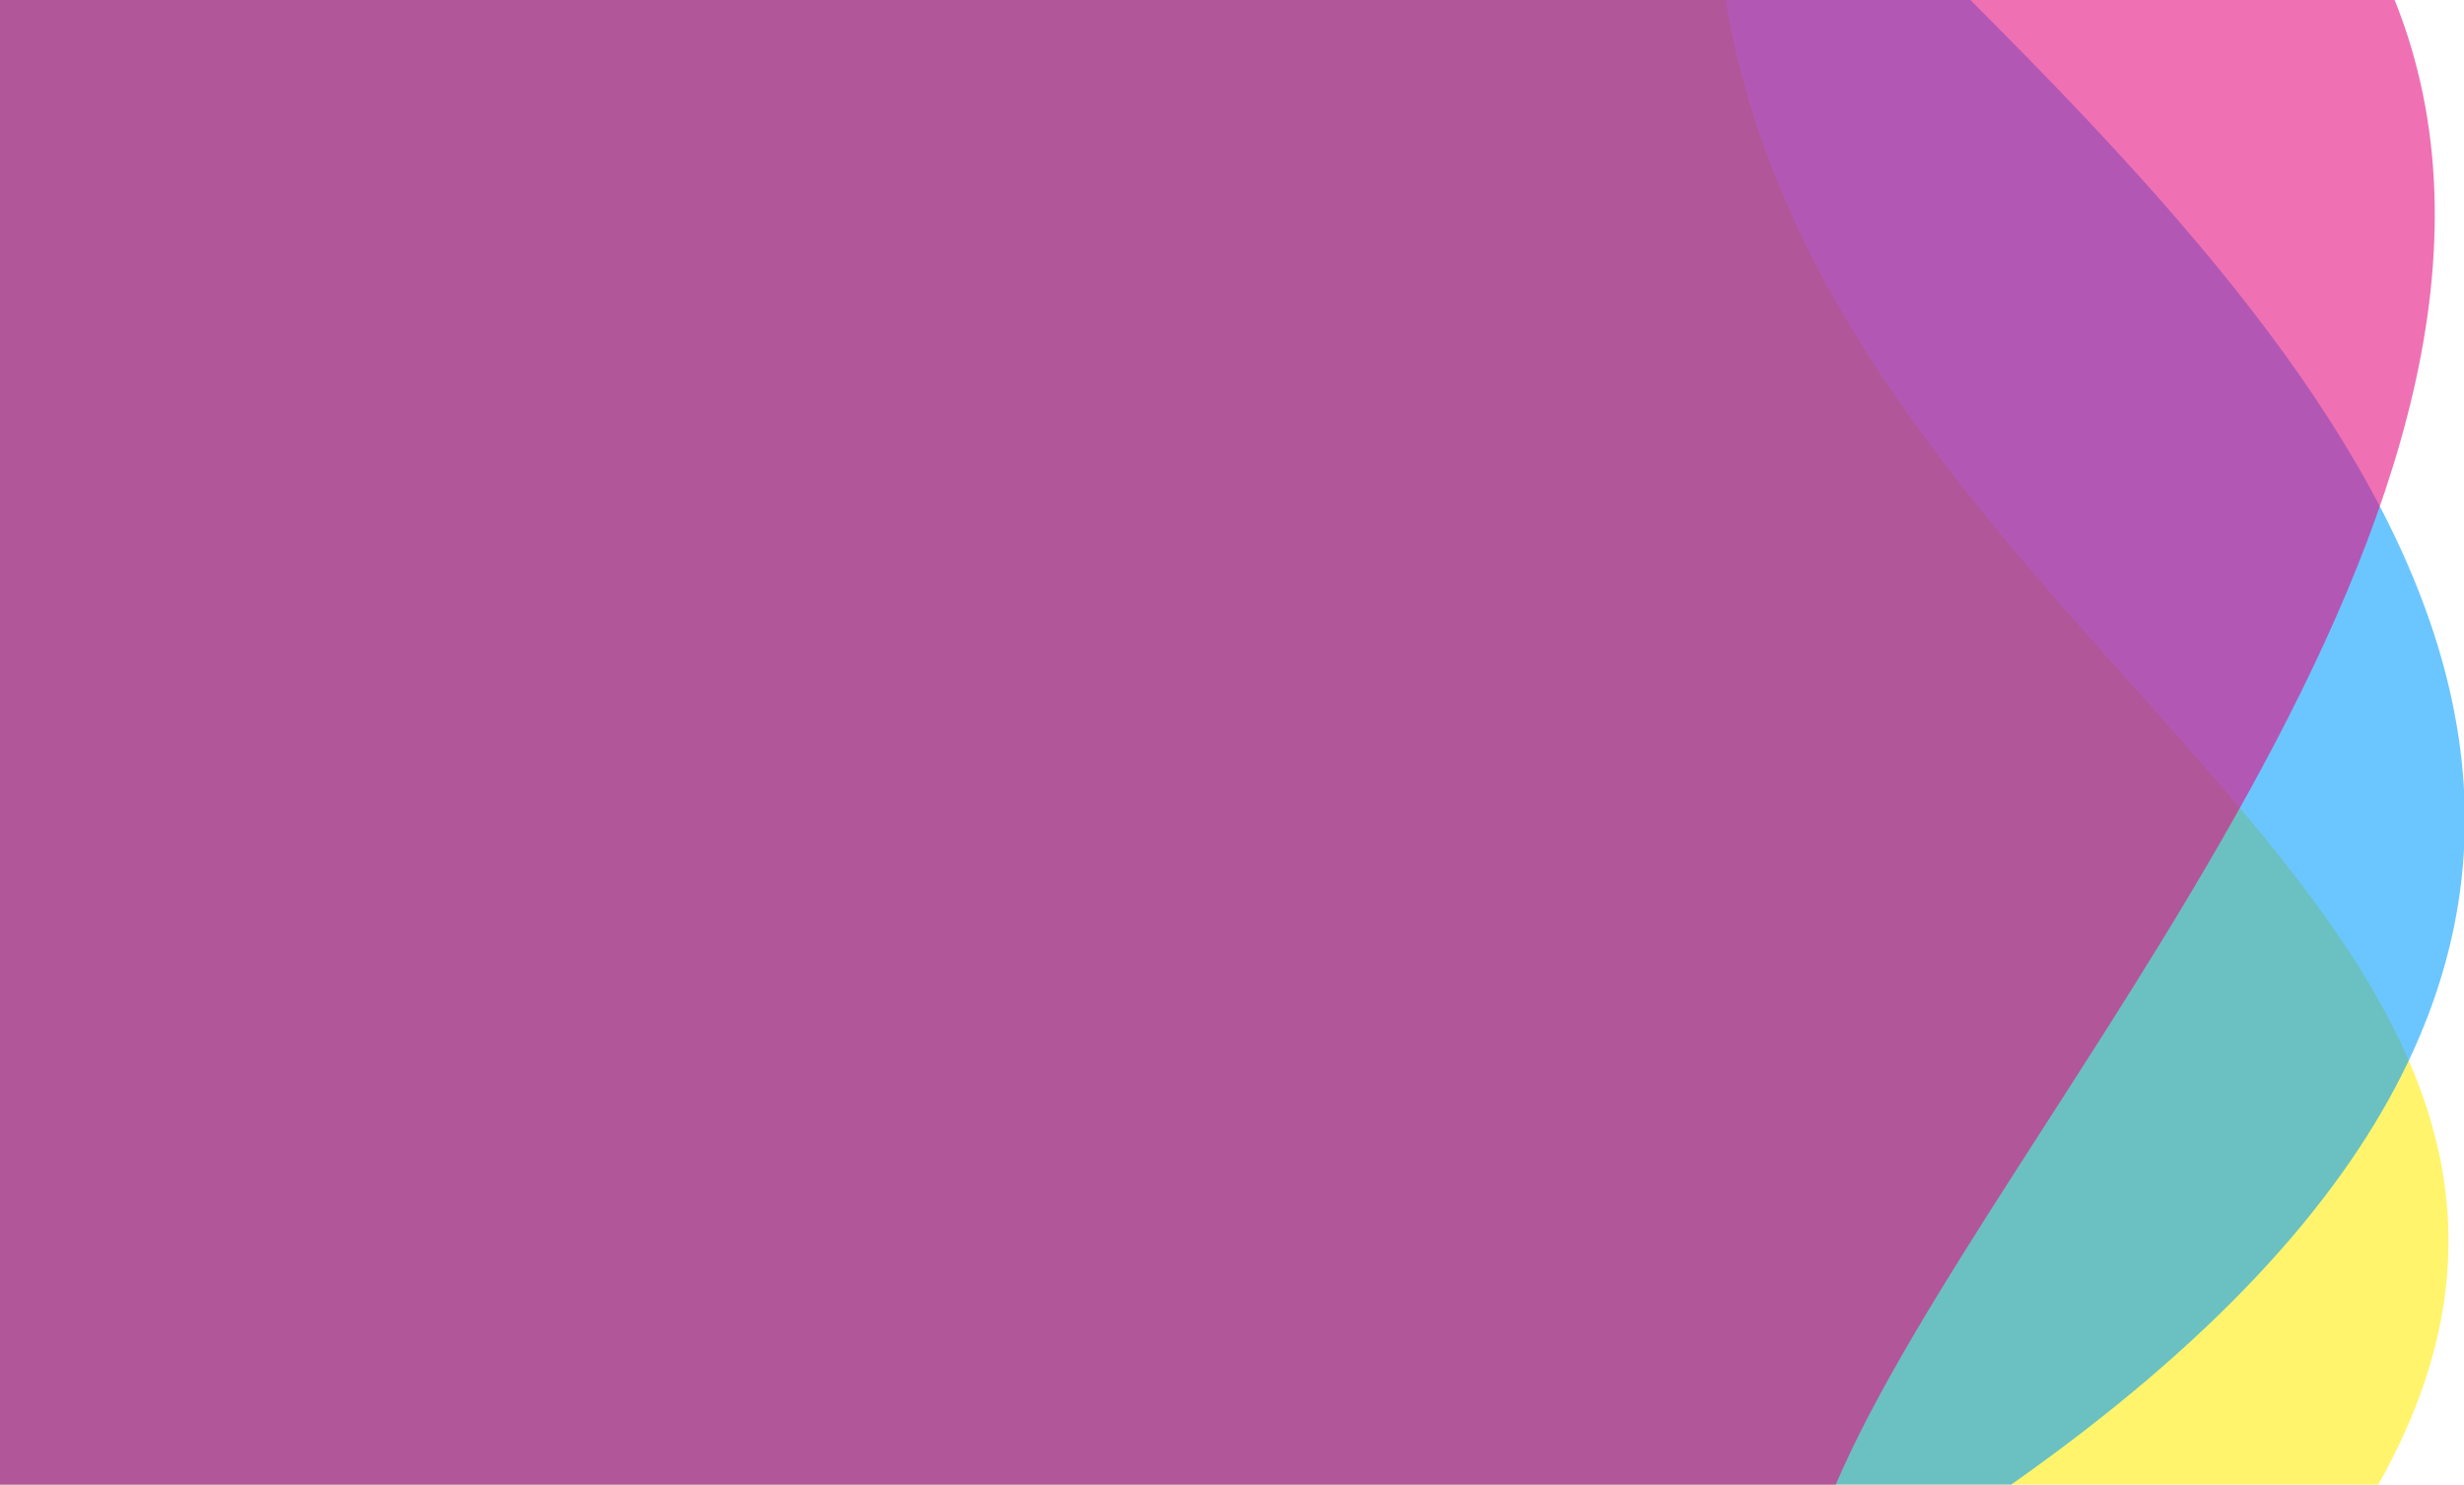 <svg id="Layer_1" xmlns="http://www.w3.org/2000/svg" viewBox="-449 262.6 60.4 36.4"><style>.st0{fill:#FFED00;fill-opacity:0.58;} .st1{fill:#009DFF;fill-opacity:0.58;} .st2{fill:#E5097F;fill-opacity:0.58;}</style><path id="yellow" class="st0" d="M-449 299v-36.4h42.3c2.7 16.1 23.8 22.5 16 36.4H-449z"/><path id="cyan" class="st1" d="M-449 299v-36.4h48.3c10.4 10.4 20.6 22.6 1 36.4H-449z"/><path id="magenta" class="st2" d="M-449 299v-36.4h58.7c4.9 12.2-9.9 27.5-13.7 36.4h-45z"/></svg>